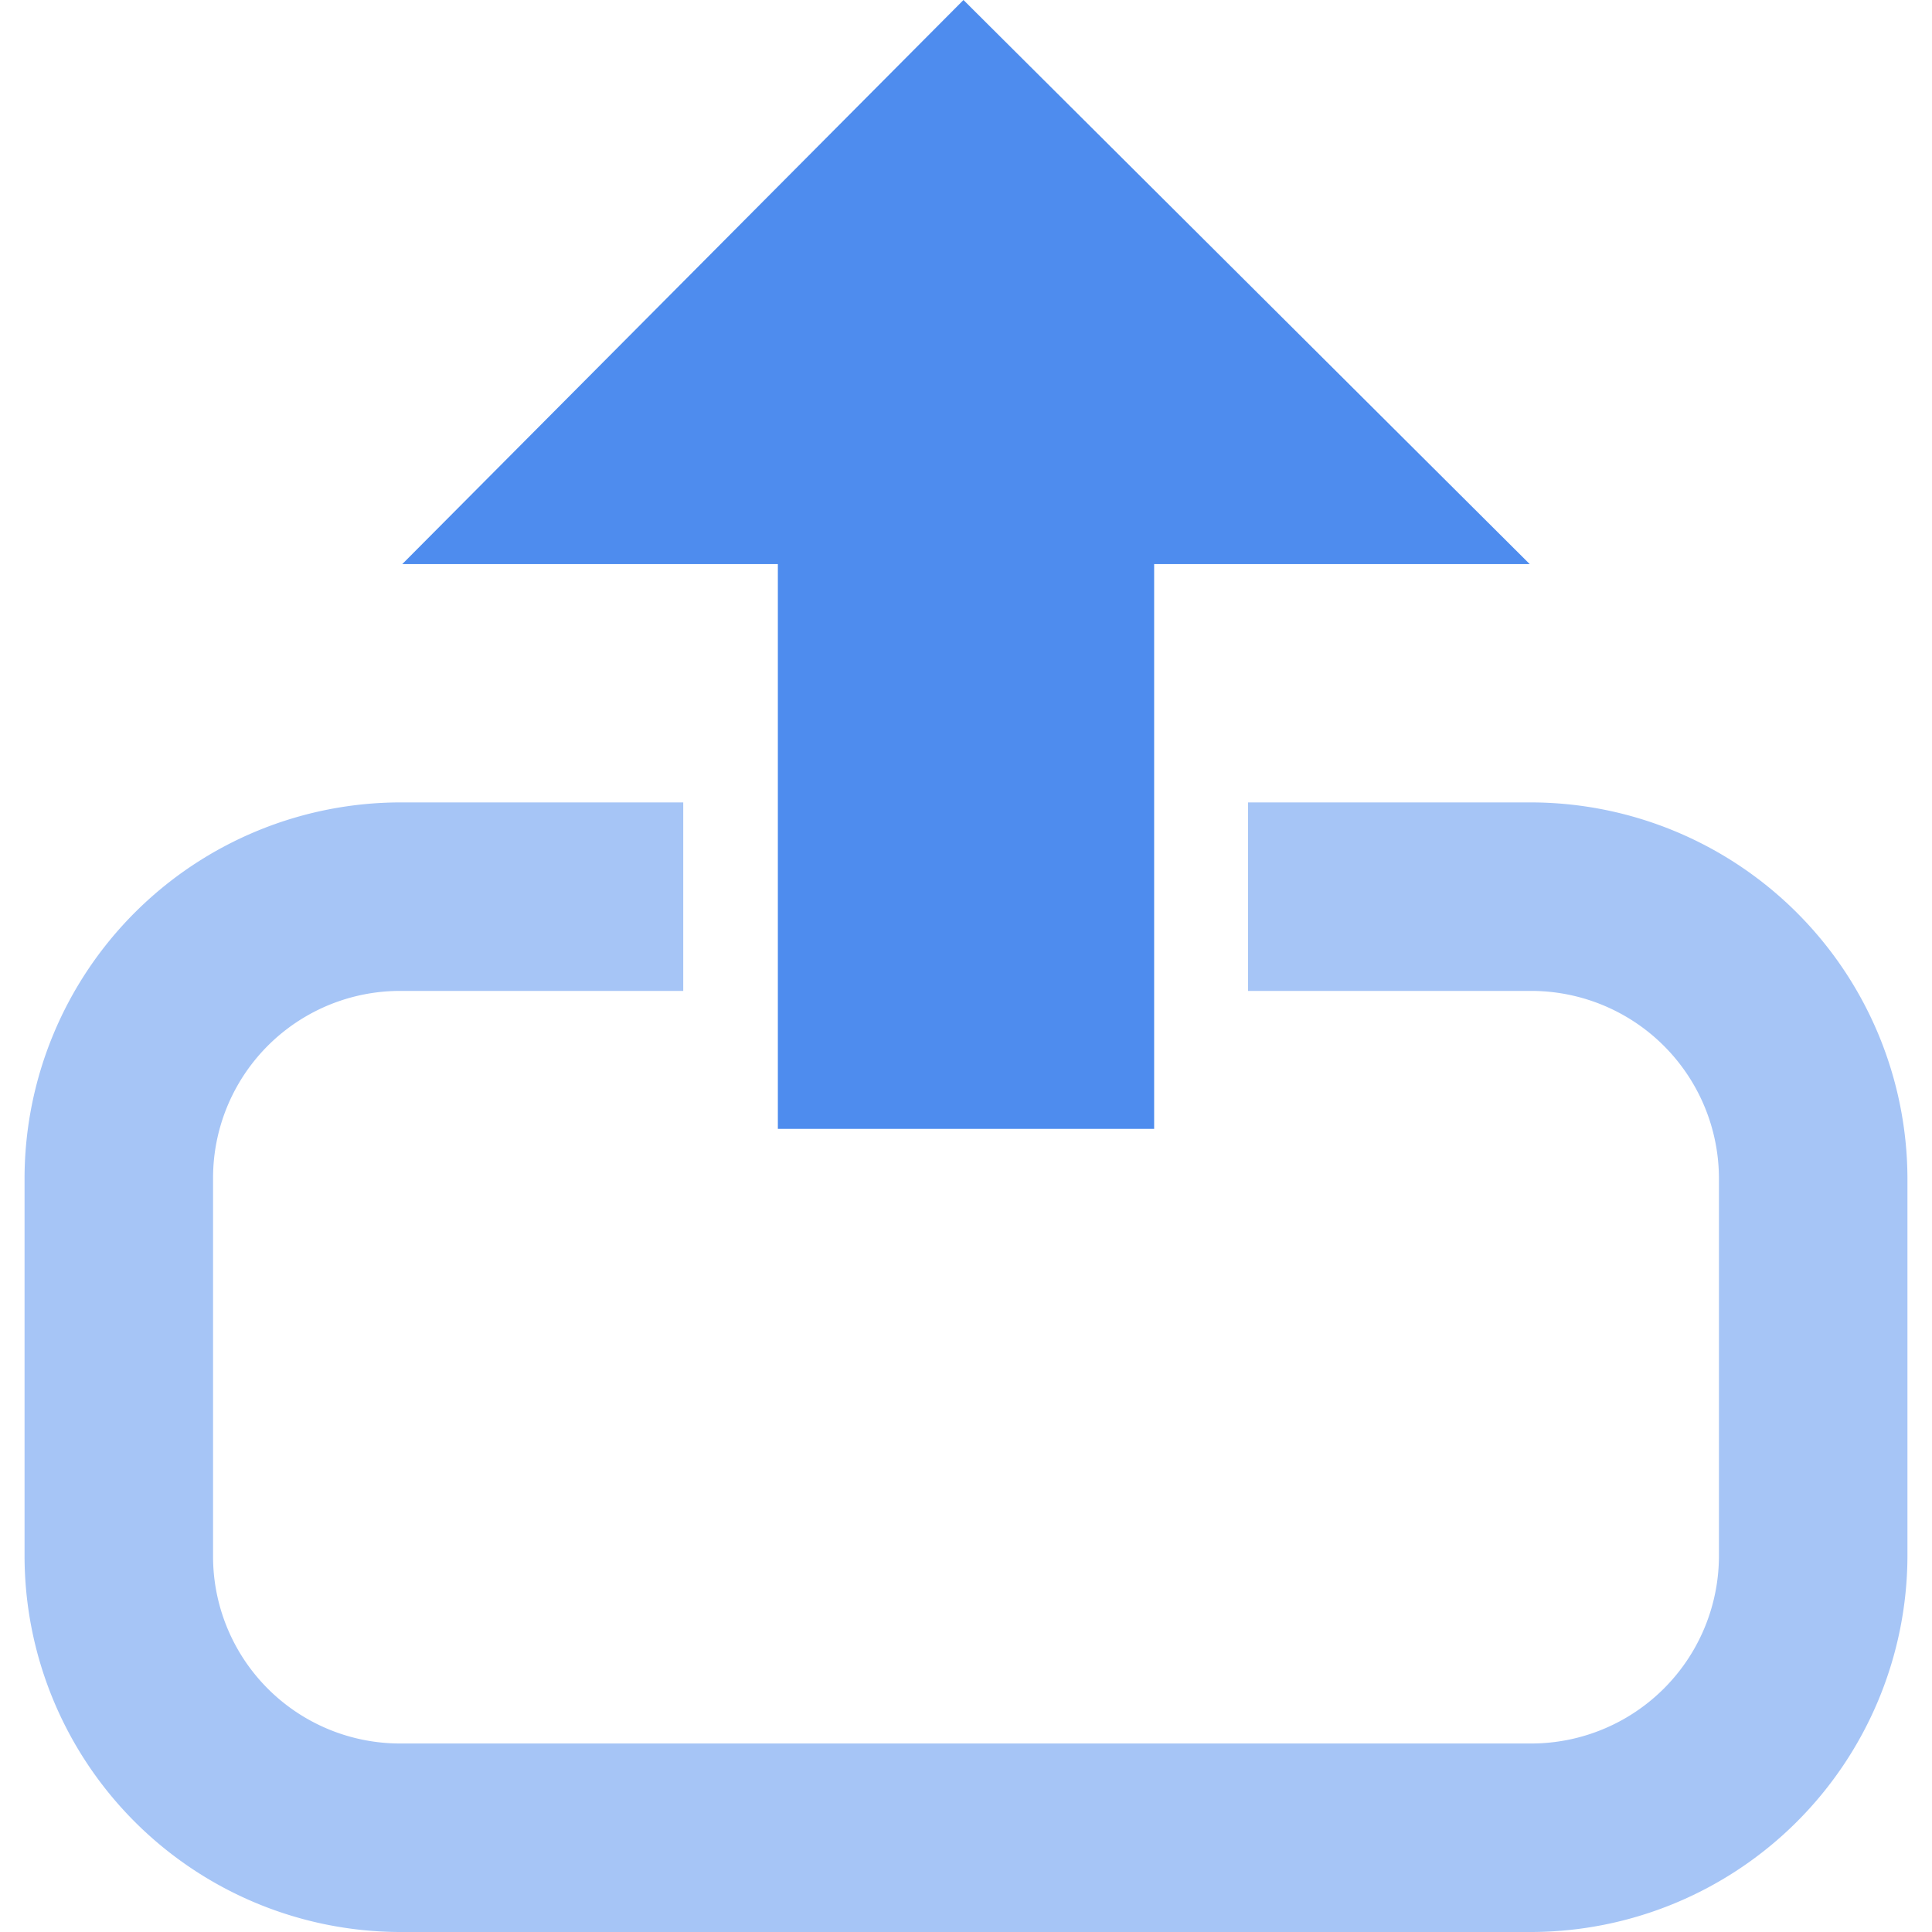 <?xml version="1.0" standalone="no"?><!DOCTYPE svg PUBLIC "-//W3C//DTD SVG 1.1//EN" "http://www.w3.org/Graphics/SVG/1.1/DTD/svg11.dtd"><svg t="1583996967342" class="icon" viewBox="0 0 1024 1024" version="1.1" xmlns="http://www.w3.org/2000/svg" p-id="8065" xmlns:xlink="http://www.w3.org/1999/xlink" width="200" height="200"><defs><style type="text/css"></style></defs><path d="M811.161 425.295h-149.676v99.912h149.676a99.529 99.529 0 0 1 99.912 99.529v199.824a99.529 99.529 0 0 1-99.912 99.529H212.456a99.146 99.146 0 0 1-99.529-99.529v-199.824a99.146 99.146 0 0 1 99.529-99.529h149.676v-99.912H212.456A199.441 199.441 0 0 0 13.015 624.736v199.824a199.441 199.441 0 0 0 199.441 199.441h598.705a199.824 199.824 0 0 0 199.824-199.441v-199.824a199.824 199.824 0 0 0-199.824-199.441z" fill="#A6C5F6" p-id="8066"></path><path d="M510.66 0L213.222 298.97h199.058v299.353h199.441V298.97h199.058z" fill="#4E8CEE" p-id="8067"></path></svg>